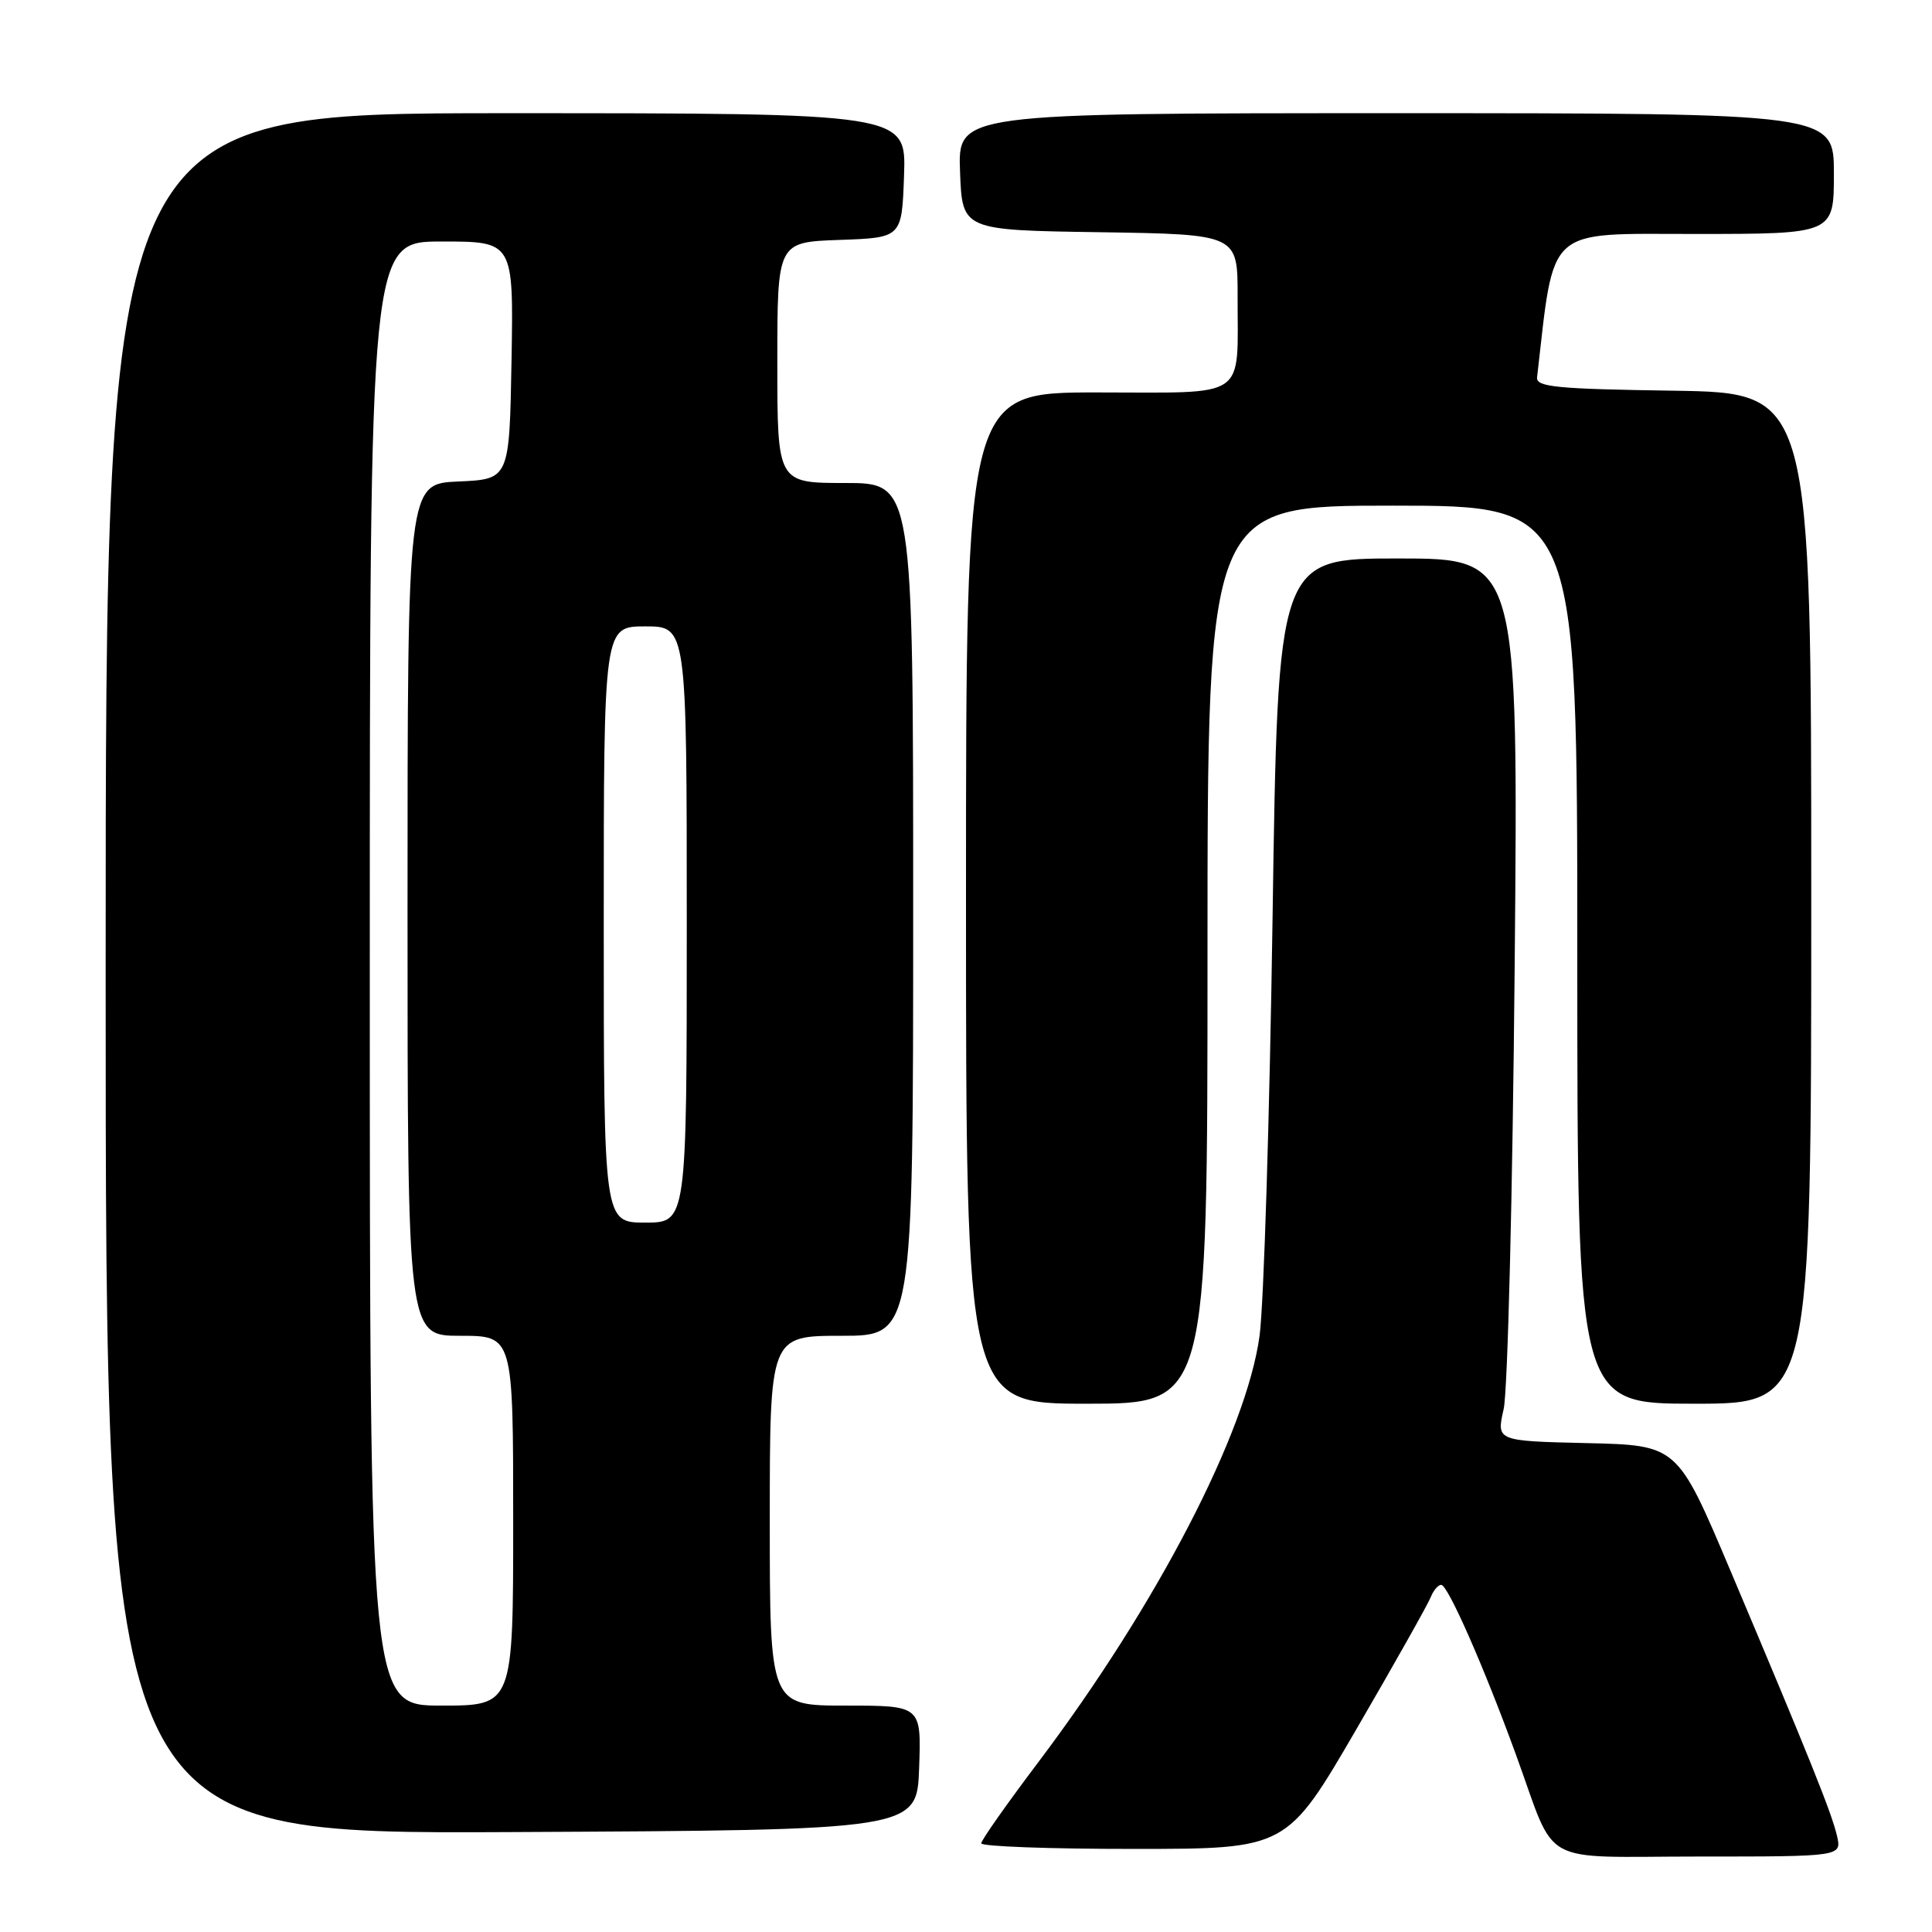 <?xml version="1.0" encoding="UTF-8" standalone="no"?>
<!DOCTYPE svg PUBLIC "-//W3C//DTD SVG 1.1//EN" "http://www.w3.org/Graphics/SVG/1.1/DTD/svg11.dtd" >
<svg xmlns="http://www.w3.org/2000/svg" xmlns:xlink="http://www.w3.org/1999/xlink" version="1.1" viewBox="0 0 256 256">
 <g >
 <path fill="currentColor"
d=" M 243.41 243.25 C 242.71 240.24 239.80 232.98 229.24 208.00 C 222.26 191.50 222.26 191.50 210.27 191.22 C 198.28 190.94 198.28 190.94 199.24 186.72 C 199.78 184.40 200.43 158.09 200.70 128.25 C 201.19 74.00 201.19 74.00 185.25 74.00 C 169.32 74.00 169.32 74.00 168.62 121.74 C 168.23 147.99 167.46 172.85 166.90 176.99 C 165.17 189.77 153.28 212.69 137.58 233.50 C 133.43 239.00 130.02 243.84 130.02 244.25 C 130.01 244.66 139.11 245.00 150.25 244.99 C 170.50 244.99 170.50 244.99 179.74 229.11 C 184.82 220.37 189.25 212.50 189.59 211.61 C 189.94 210.73 190.56 210.00 190.97 210.00 C 191.85 210.00 196.65 220.91 200.87 232.50 C 206.37 247.57 203.54 246.00 225.18 246.00 C 244.04 246.00 244.04 246.00 243.41 243.25 Z  M 121.79 234.25 C 122.08 226.00 122.08 226.00 112.04 226.00 C 102.00 226.00 102.00 226.00 102.00 201.50 C 102.00 177.00 102.00 177.00 111.50 177.00 C 121.00 177.00 121.00 177.00 121.00 120.50 C 121.00 64.00 121.00 64.00 112.00 64.00 C 103.00 64.00 103.00 64.00 103.00 48.04 C 103.00 32.08 103.00 32.08 111.25 31.79 C 119.50 31.50 119.50 31.50 119.79 23.25 C 120.08 15.00 120.08 15.00 67.04 15.00 C 14.00 15.00 14.00 15.00 14.00 129.01 C 14.00 243.02 14.00 243.02 67.75 242.76 C 121.50 242.50 121.50 242.50 121.79 234.25 Z  M 160.00 126.50 C 160.00 67.00 160.00 67.00 184.50 67.00 C 209.00 67.00 209.00 67.00 209.00 126.50 C 209.00 186.00 209.00 186.00 224.50 186.00 C 240.00 186.00 240.00 186.00 240.00 119.02 C 240.00 52.05 240.00 52.05 221.75 51.77 C 206.22 51.54 203.53 51.28 203.67 50.00 C 206.00 29.77 204.65 31.00 224.60 31.00 C 243.00 31.00 243.00 31.00 243.00 23.00 C 243.00 15.00 243.00 15.00 184.96 15.00 C 126.92 15.00 126.92 15.00 127.21 22.75 C 127.50 30.50 127.50 30.50 145.75 30.77 C 164.00 31.05 164.00 31.05 163.99 39.27 C 163.96 53.12 165.60 52.00 145.38 52.00 C 128.00 52.00 128.00 52.00 128.00 119.00 C 128.00 186.00 128.00 186.00 144.00 186.00 C 160.00 186.00 160.00 186.00 160.00 126.50 Z  M 49.00 129.00 C 49.00 32.00 49.00 32.00 58.53 32.00 C 68.05 32.00 68.05 32.00 67.78 47.75 C 67.50 63.50 67.50 63.50 60.75 63.80 C 54.00 64.09 54.00 64.09 54.00 120.55 C 54.00 177.00 54.00 177.00 61.00 177.00 C 68.00 177.00 68.00 177.00 68.00 201.50 C 68.00 226.00 68.00 226.00 58.50 226.00 C 49.00 226.00 49.00 226.00 49.00 129.00 Z  M 80.00 122.50 C 80.00 83.00 80.00 83.00 85.50 83.00 C 91.00 83.00 91.00 83.00 91.00 122.50 C 91.00 162.00 91.00 162.00 85.50 162.00 C 80.00 162.00 80.00 162.00 80.00 122.50 Z "/>
</g>
</svg>